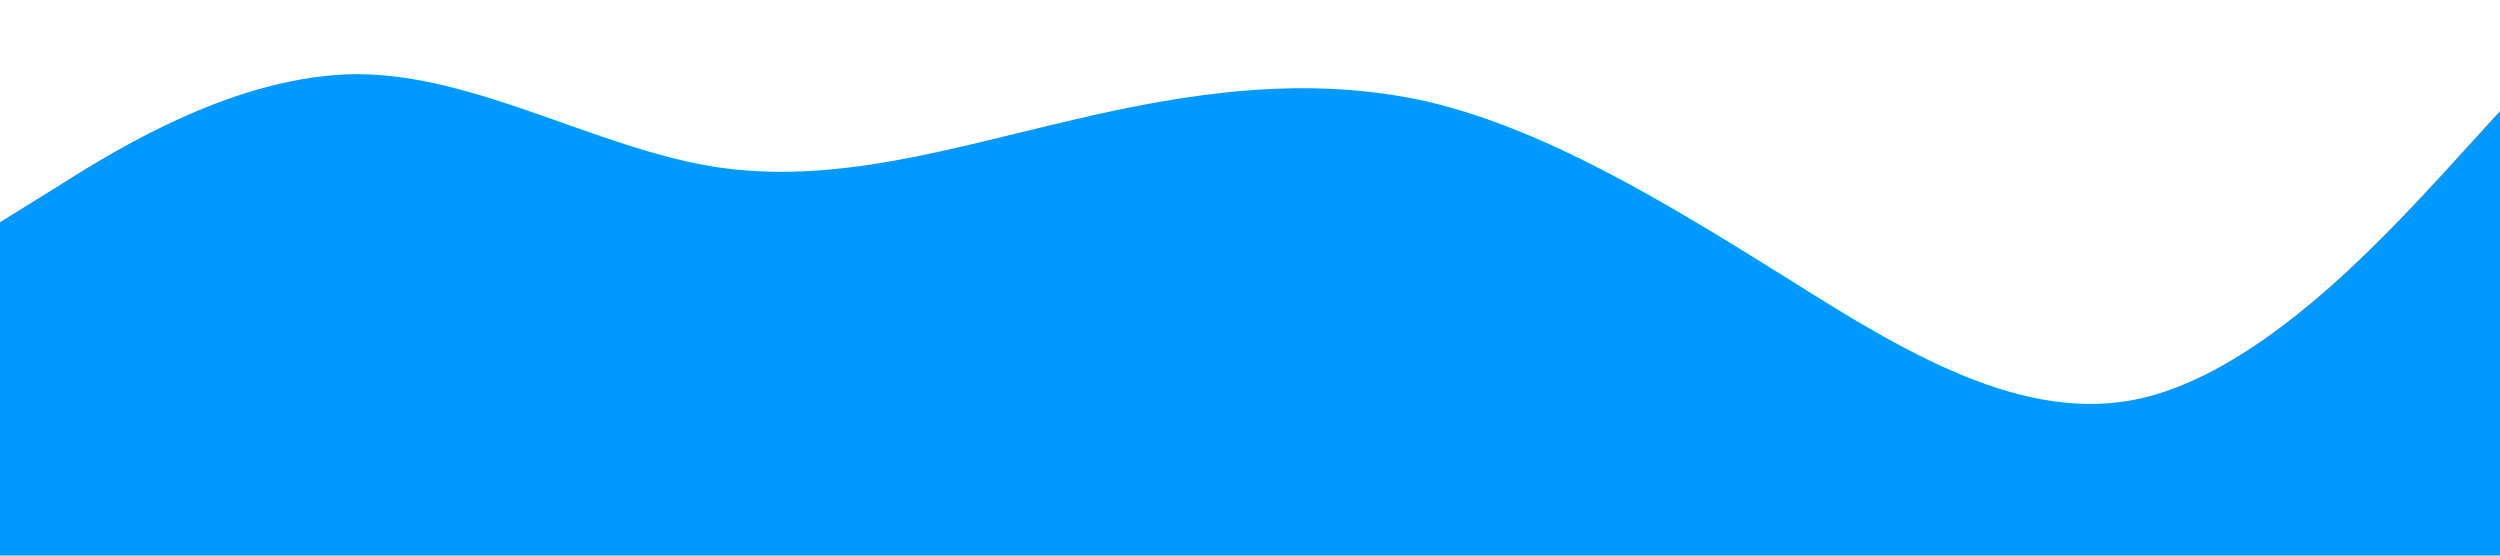 <?xml version="1.0" standalone="no"?><svg xmlns="http://www.w3.org/2000/svg" viewBox="0 0 1440 320"><path fill="#0099ff" fill-opacity="1" d="M0,128L34.3,106.7C68.6,85,137,43,206,42.7C274.3,43,343,85,411,96C480,107,549,85,617,69.3C685.7,53,754,43,823,58.7C891.4,75,960,117,1029,160C1097.1,203,1166,245,1234,229.3C1302.9,213,1371,139,1406,101.3L1440,64L1440,320L1405.7,320C1371.4,320,1303,320,1234,320C1165.7,320,1097,320,1029,320C960,320,891,320,823,320C754.3,320,686,320,617,320C548.6,320,480,320,411,320C342.9,320,274,320,206,320C137.1,320,69,320,34,320L0,320Z"></path></svg>